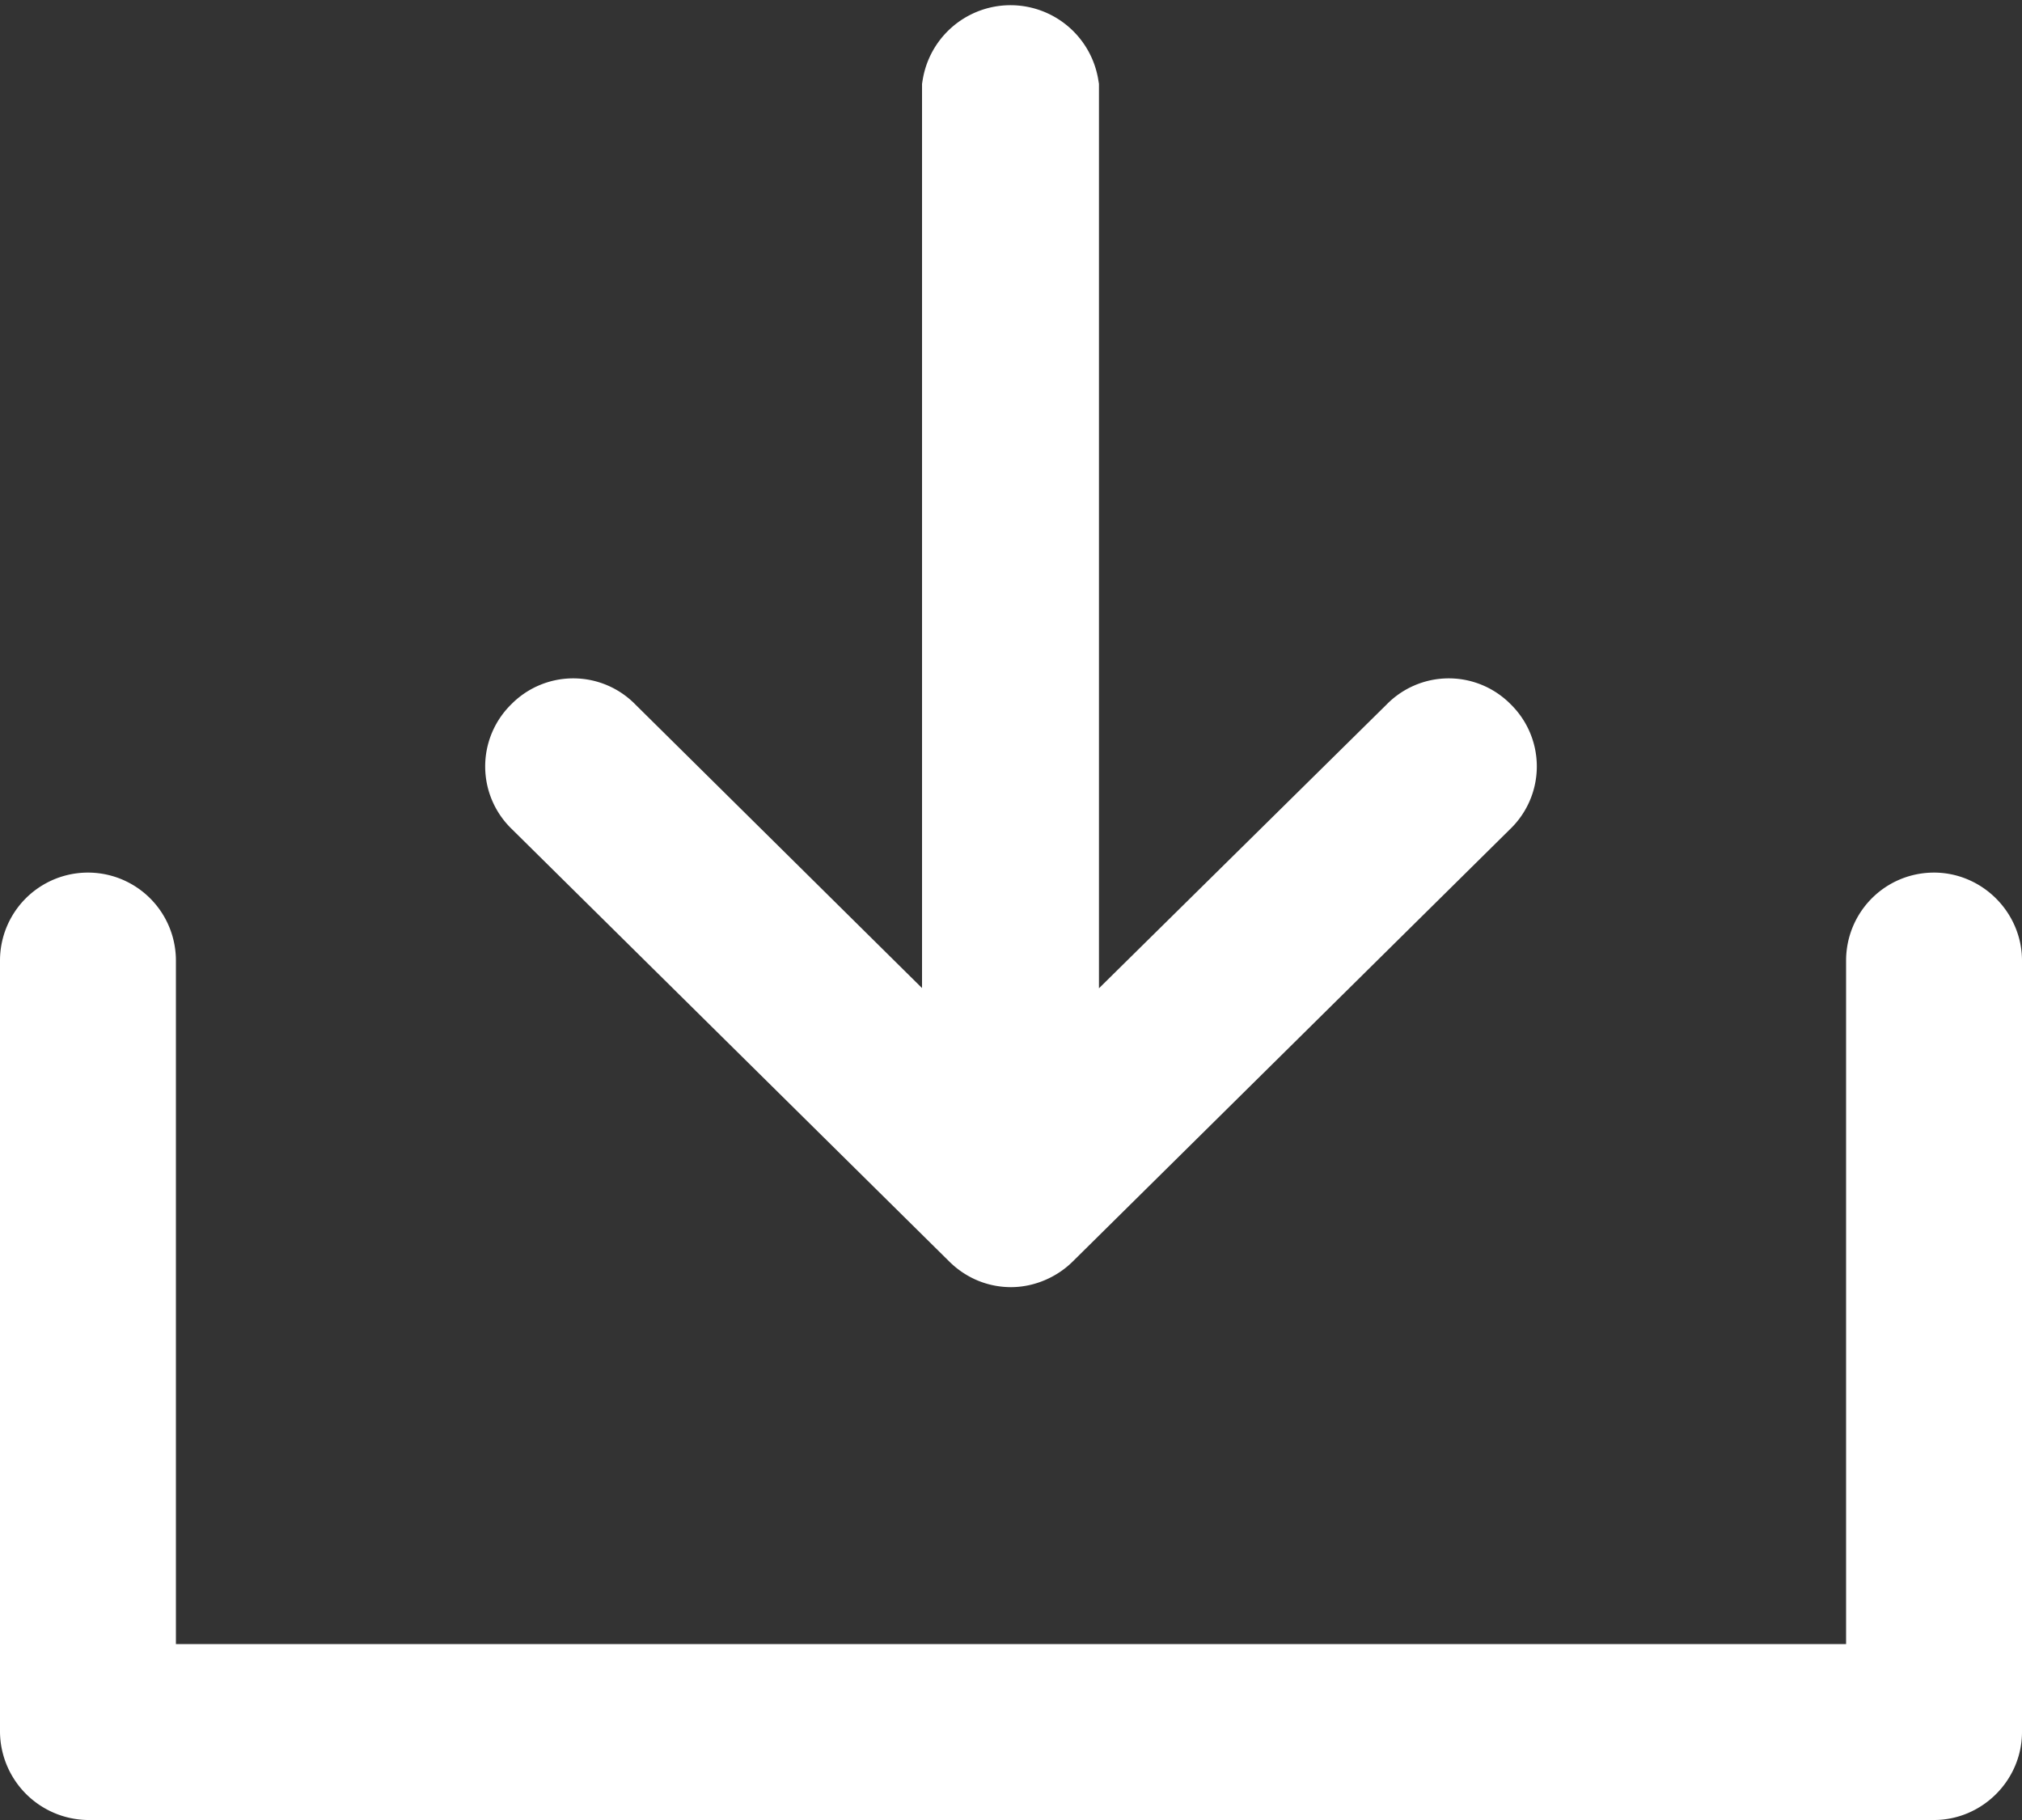 <svg xmlns="http://www.w3.org/2000/svg" width="20" height="18" viewBox="0 0 20 18"><rect x="0" y="0" width="20" height="18" fill="#333333" stroke="none"/><path fill="#fff" d="M10 12.23c.09 0 .19-.04.26-.11l4.33-4.28a.36.36 0 0 0 0-.52.36.36 0 0 0-.52 0l-3.7 3.65V.87a.38.38 0 0 0-.75 0v10.1L5.93 7.32a.36.36 0 0 0-.52 0 .36.36 0 0 0 0 .52l4.33 4.28c.07.07.16.11.26.11zm9.13-3.1c.2 0 .37.17.37.37v7.63c0 .2-.17.37-.37.37H.87a.38.38 0 0 1-.37-.37V9.5a.37.37 0 1 1 .74 0v7.26h17.52V9.5c0-.2.16-.37.37-.37z"/><path fill="none" stroke="#fff" stroke-miterlimit="50" d="M10 12.23c.09 0 .19-.04.26-.11l4.33-4.28a.36.36 0 0 0 0-.52.36.36 0 0 0-.52 0l-3.7 3.65V.87a.38.38 0 0 0-.75 0v10.1L5.93 7.32a.36.36 0 0 0-.52 0 .36.36 0 0 0 0 .52l4.33 4.28c.07.07.16.11.26.11zm9.13-3.1c.2 0 .37.17.37.37v7.63c0 .2-.17.37-.37.37H.87a.38.38 0 0 1-.37-.37V9.5a.37.37 0 1 1 .74 0v7.26h17.52V9.5c0-.2.16-.37.37-.37z"/></svg>
